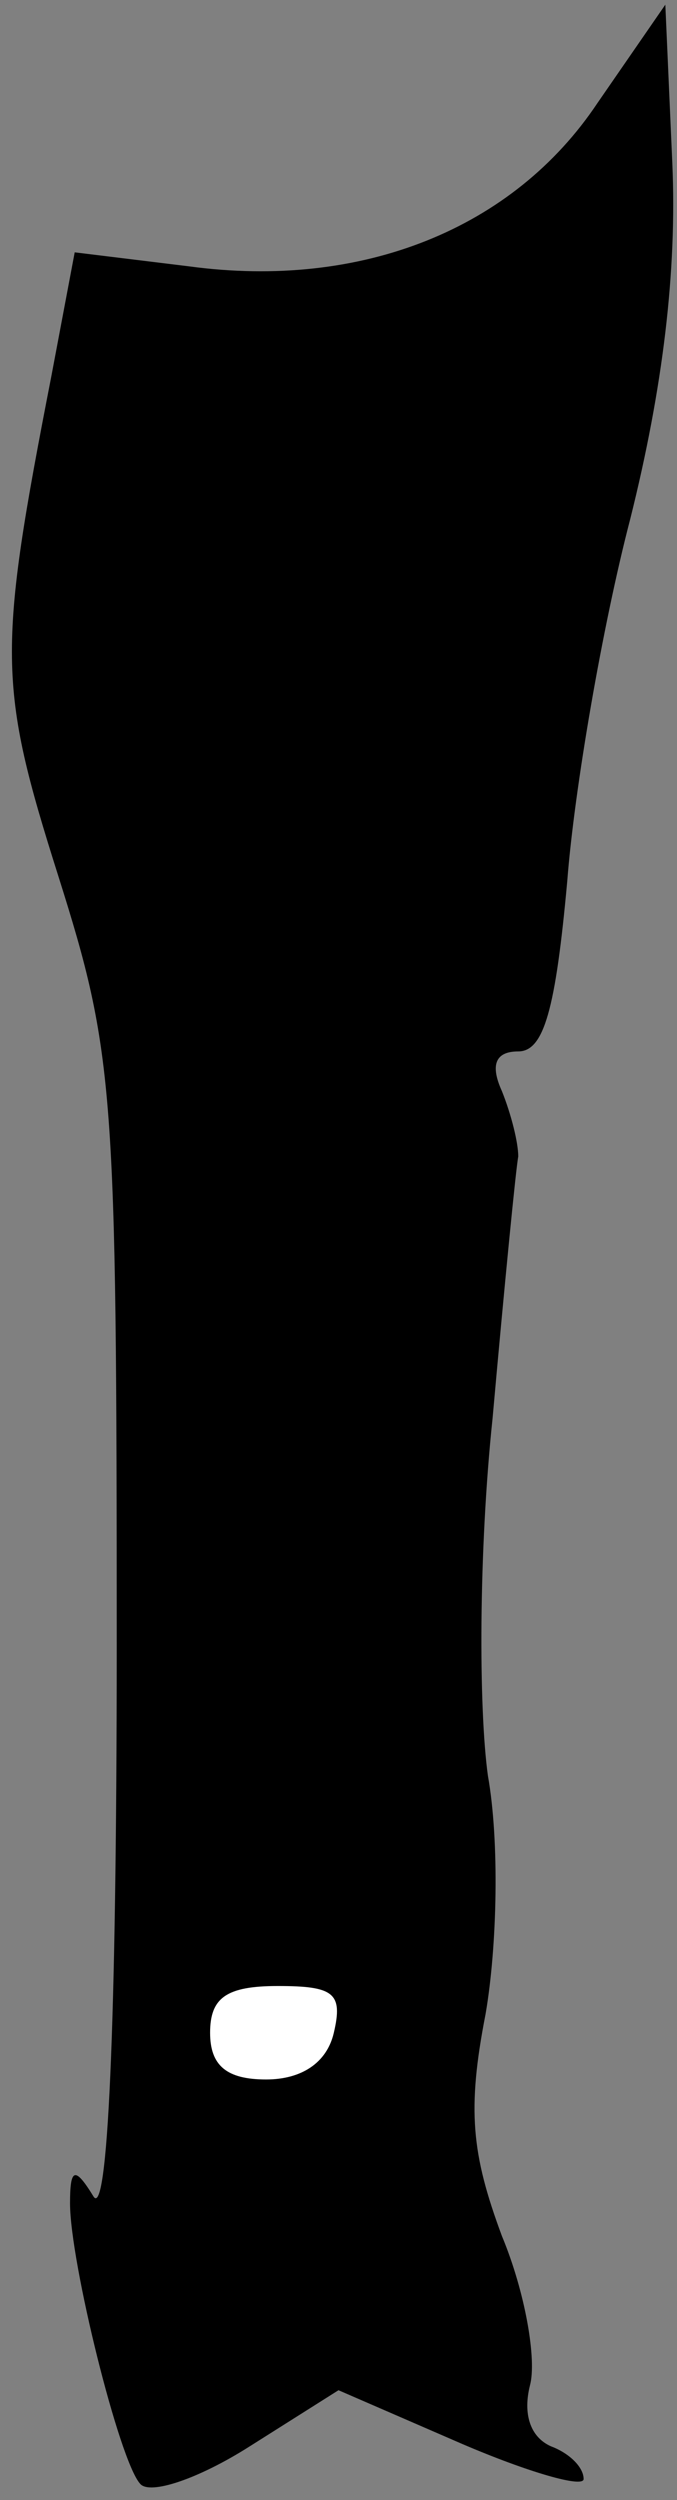 <?xml version="1.0" standalone="no"?>
<!DOCTYPE svg PUBLIC "-//W3C//DTD SVG 20010904//EN"
 "http://www.w3.org/TR/2001/REC-SVG-20010904/DTD/svg10.dtd">
<svg version="1.0" xmlns="http://www.w3.org/2000/svg"
 width="29pt" height="107pt" viewBox="0 0 29 107"
 preserveAspectRatio="xMidYMid meet">
<rect x="0" y="0" width="29" height="107" fill="#808080" stroke="none"/>
<g transform="translate(0,107) scale(0.1,-0.1)"
fill="#000000" stroke="none">
<path fill="#000000" stroke="none" d="M256 1026 c-36 -54 -101 -80 -175 -70
l-49 6 -10 -53 c-23 -118 -23 -132 3 -214 24 -76 25 -91 25 -330 0 -165 -4
-245 -10 -235 -8 13 -10 12 -10 -3 0 -25 21 -110 30 -120 4 -5 25 2 47 16 l38
24 53 -23 c28 -12 52 -19 52 -15 0 5 -6 11 -14 14 -9 4 -12 14 -9 26 3 11 -2
40 -12 64 -13 35 -15 54 -7 95 5 29 6 74 1 102 -4 29 -4 96 2 153 5 56 10 107
11 112 0 6 -3 18 -7 28 -5 11 -3 17 7 17 11 0 16 18 21 73 3 39 15 109 27 155
14 56 20 106 18 152 l-3 68 -29 -42z"/>
<path fill="#ffffff" stroke="none" d="M143 200 c-3 -13 -14 -20 -29 -20 -17
0 -24 6 -24 20 0 15 7 20 29 20 24 0 28 -3 24 -20z"/>
</g>
</svg>
